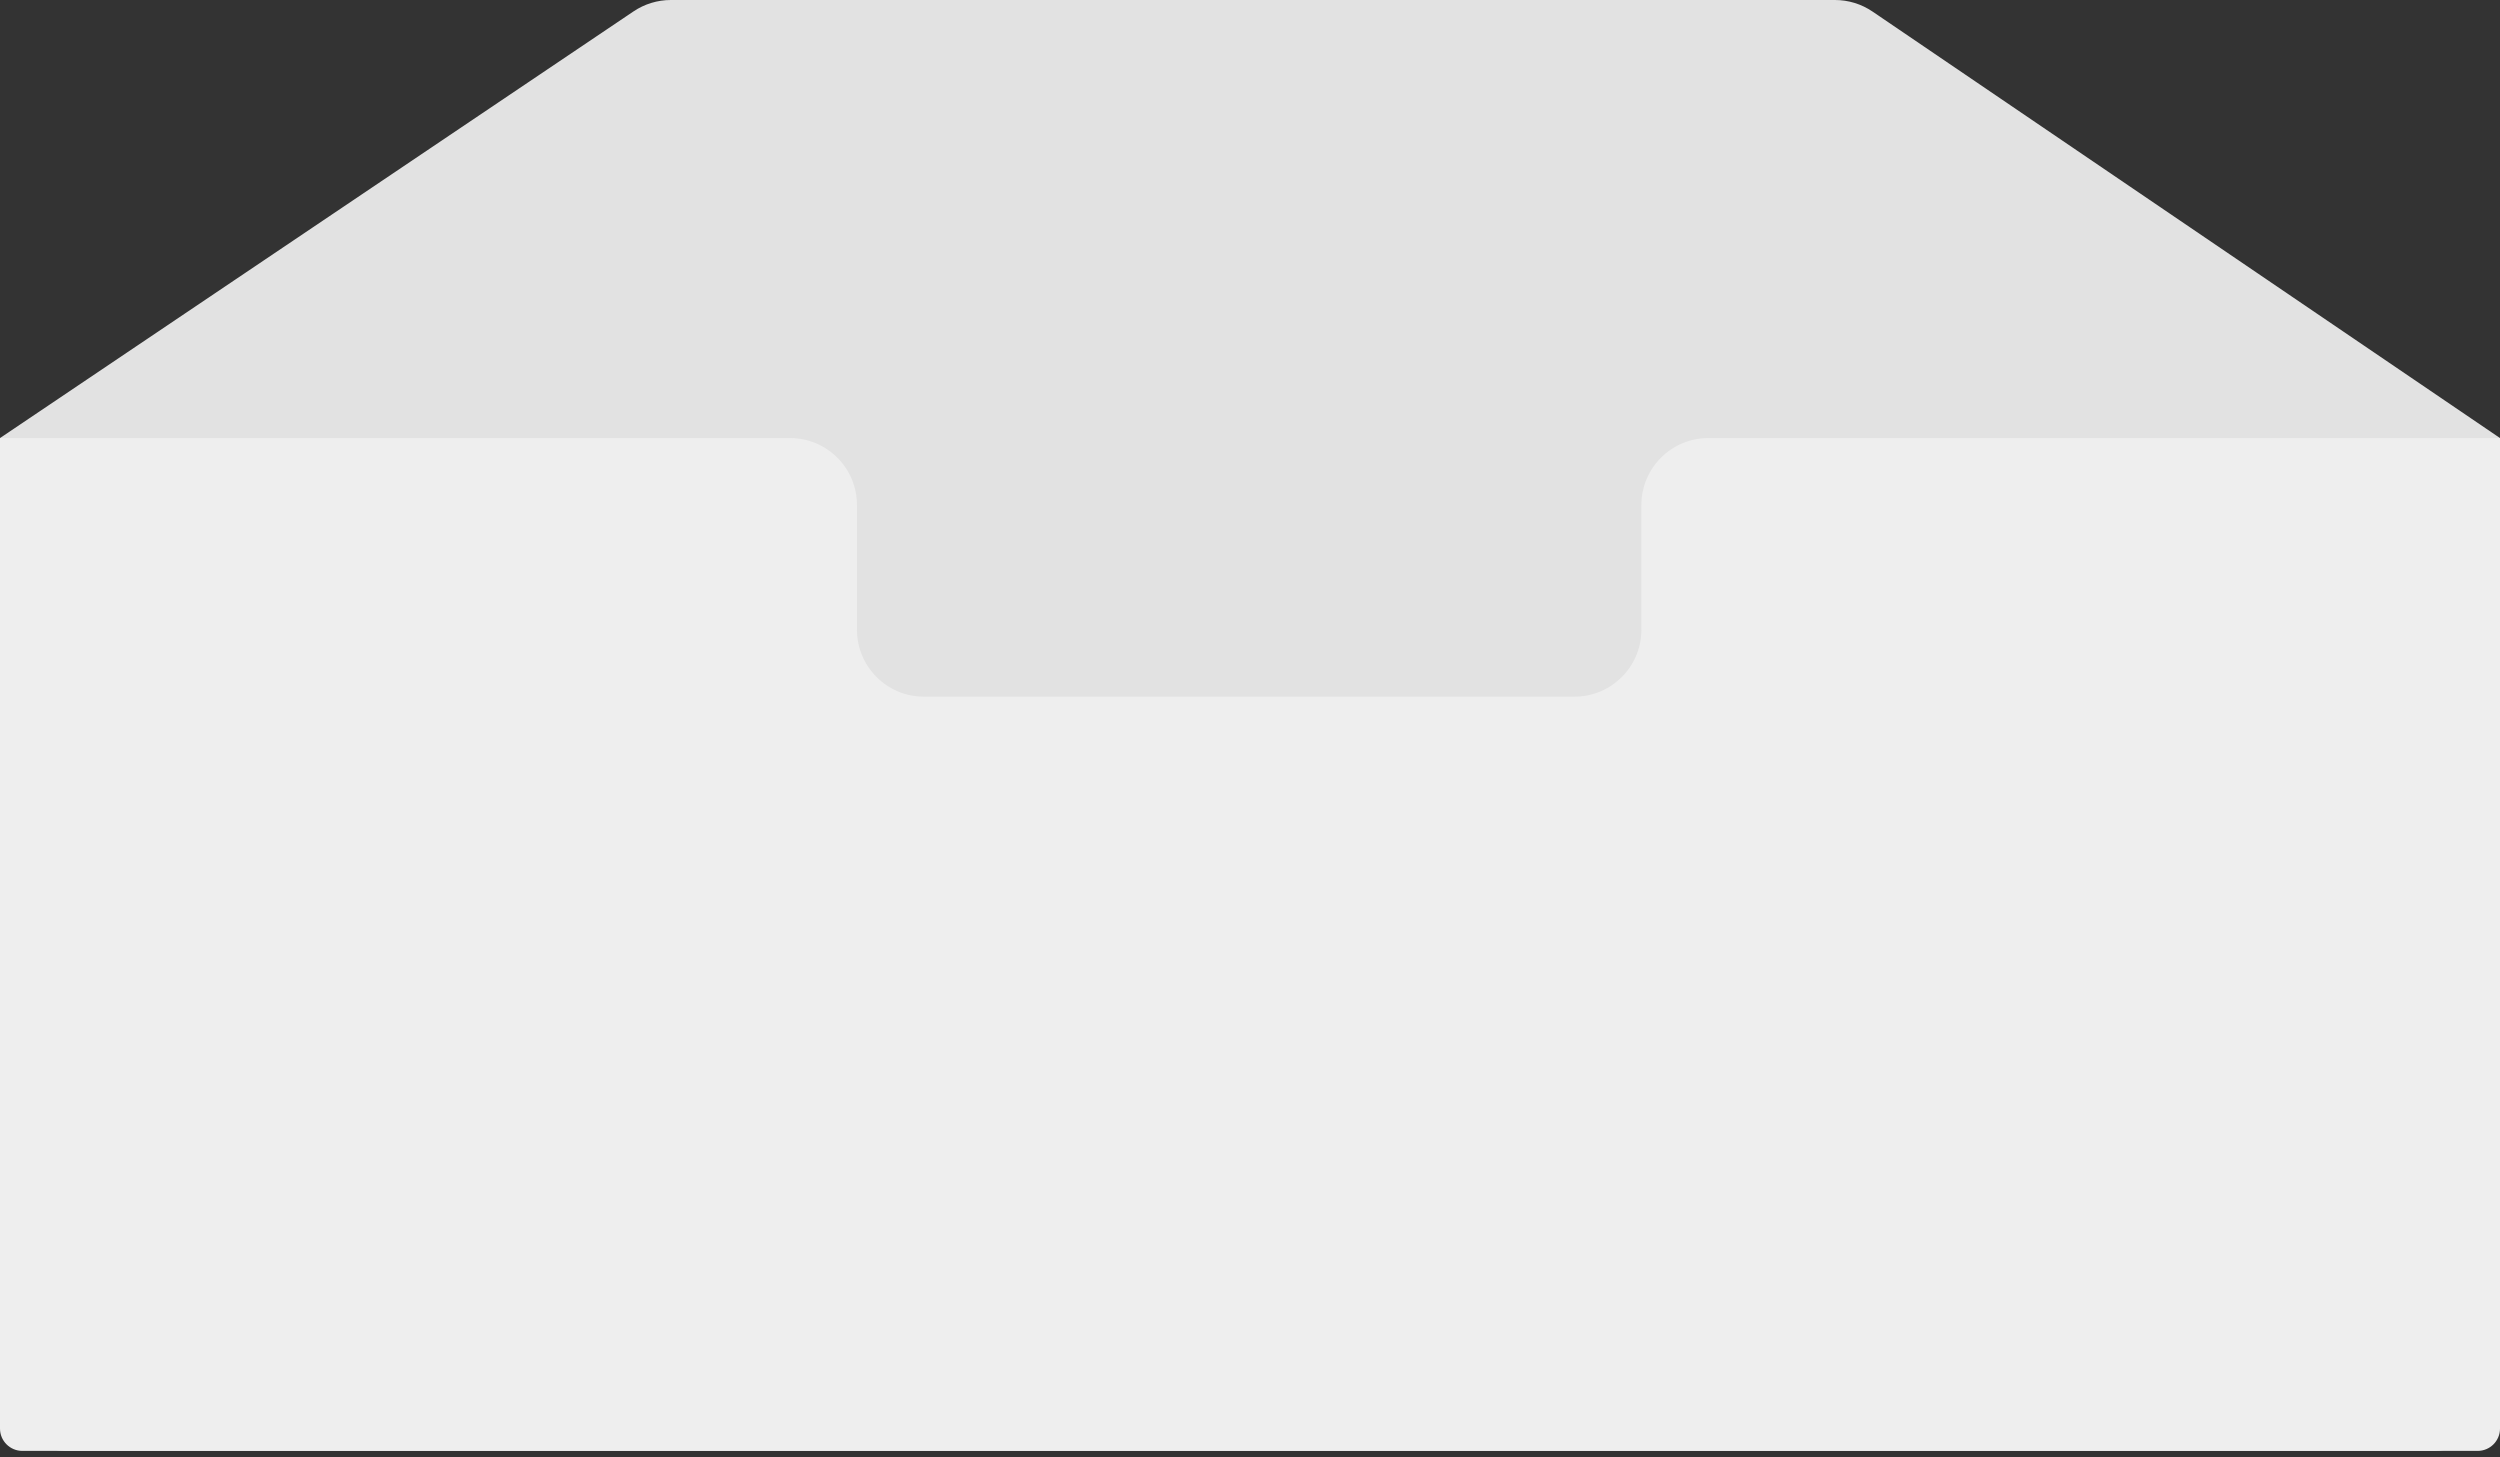 <?xml version="1.0" encoding="UTF-8"?>
<svg width="175px" height="102px" viewBox="0 0 175 102" version="1.1" xmlns="http://www.w3.org/2000/svg" xmlns:xlink="http://www.w3.org/1999/xlink">
    <rect x="0" y="0" width="175" height="102" fill="#333333" stroke="none"/>
    <title>空页面</title>
    <g id="自媒体运营" stroke="none" stroke-width="1" fill="none" fill-rule="evenodd">
        <g id="任务中心-空页面" transform="translate(-927, -304)" fill-rule="nonzero">
            <g id="编组-83" transform="translate(775, 53)">
                <g id="编组" transform="translate(152, 251)">
                    <path d="M0,30.664 L44.343,0.8 C45.117,0.278 46.029,0 46.962,0 L128.445,0 C129.385,0 130.303,0.282 131.08,0.811 L175,30.664 L175,96.875 C175,99.464 172.901,101.562 170.312,101.562 L4.688,101.562 C2.099,101.562 0,99.464 0,96.875 L0,30.664 Z" id="路径" fill="#E2E2E2"></path>
                    <path d="M0,30.664 L55.3,30.664 C57.889,30.664 59.987,32.763 59.987,35.352 L59.987,44.078 C59.987,46.667 62.086,48.766 64.675,48.766 L110.209,48.766 C112.798,48.766 114.897,46.667 114.897,44.078 L114.897,35.352 C114.897,32.763 116.996,30.664 119.584,30.664 L175,30.664 L175,100 C175,100.863 174.3,101.562 173.438,101.562 L1.562,101.562 C0.7,101.562 0,100.863 0,100 L0,30.664 Z" id="路径" fill="#EEEEEE"></path>
                </g>
            </g>
        </g>
    </g>
</svg>